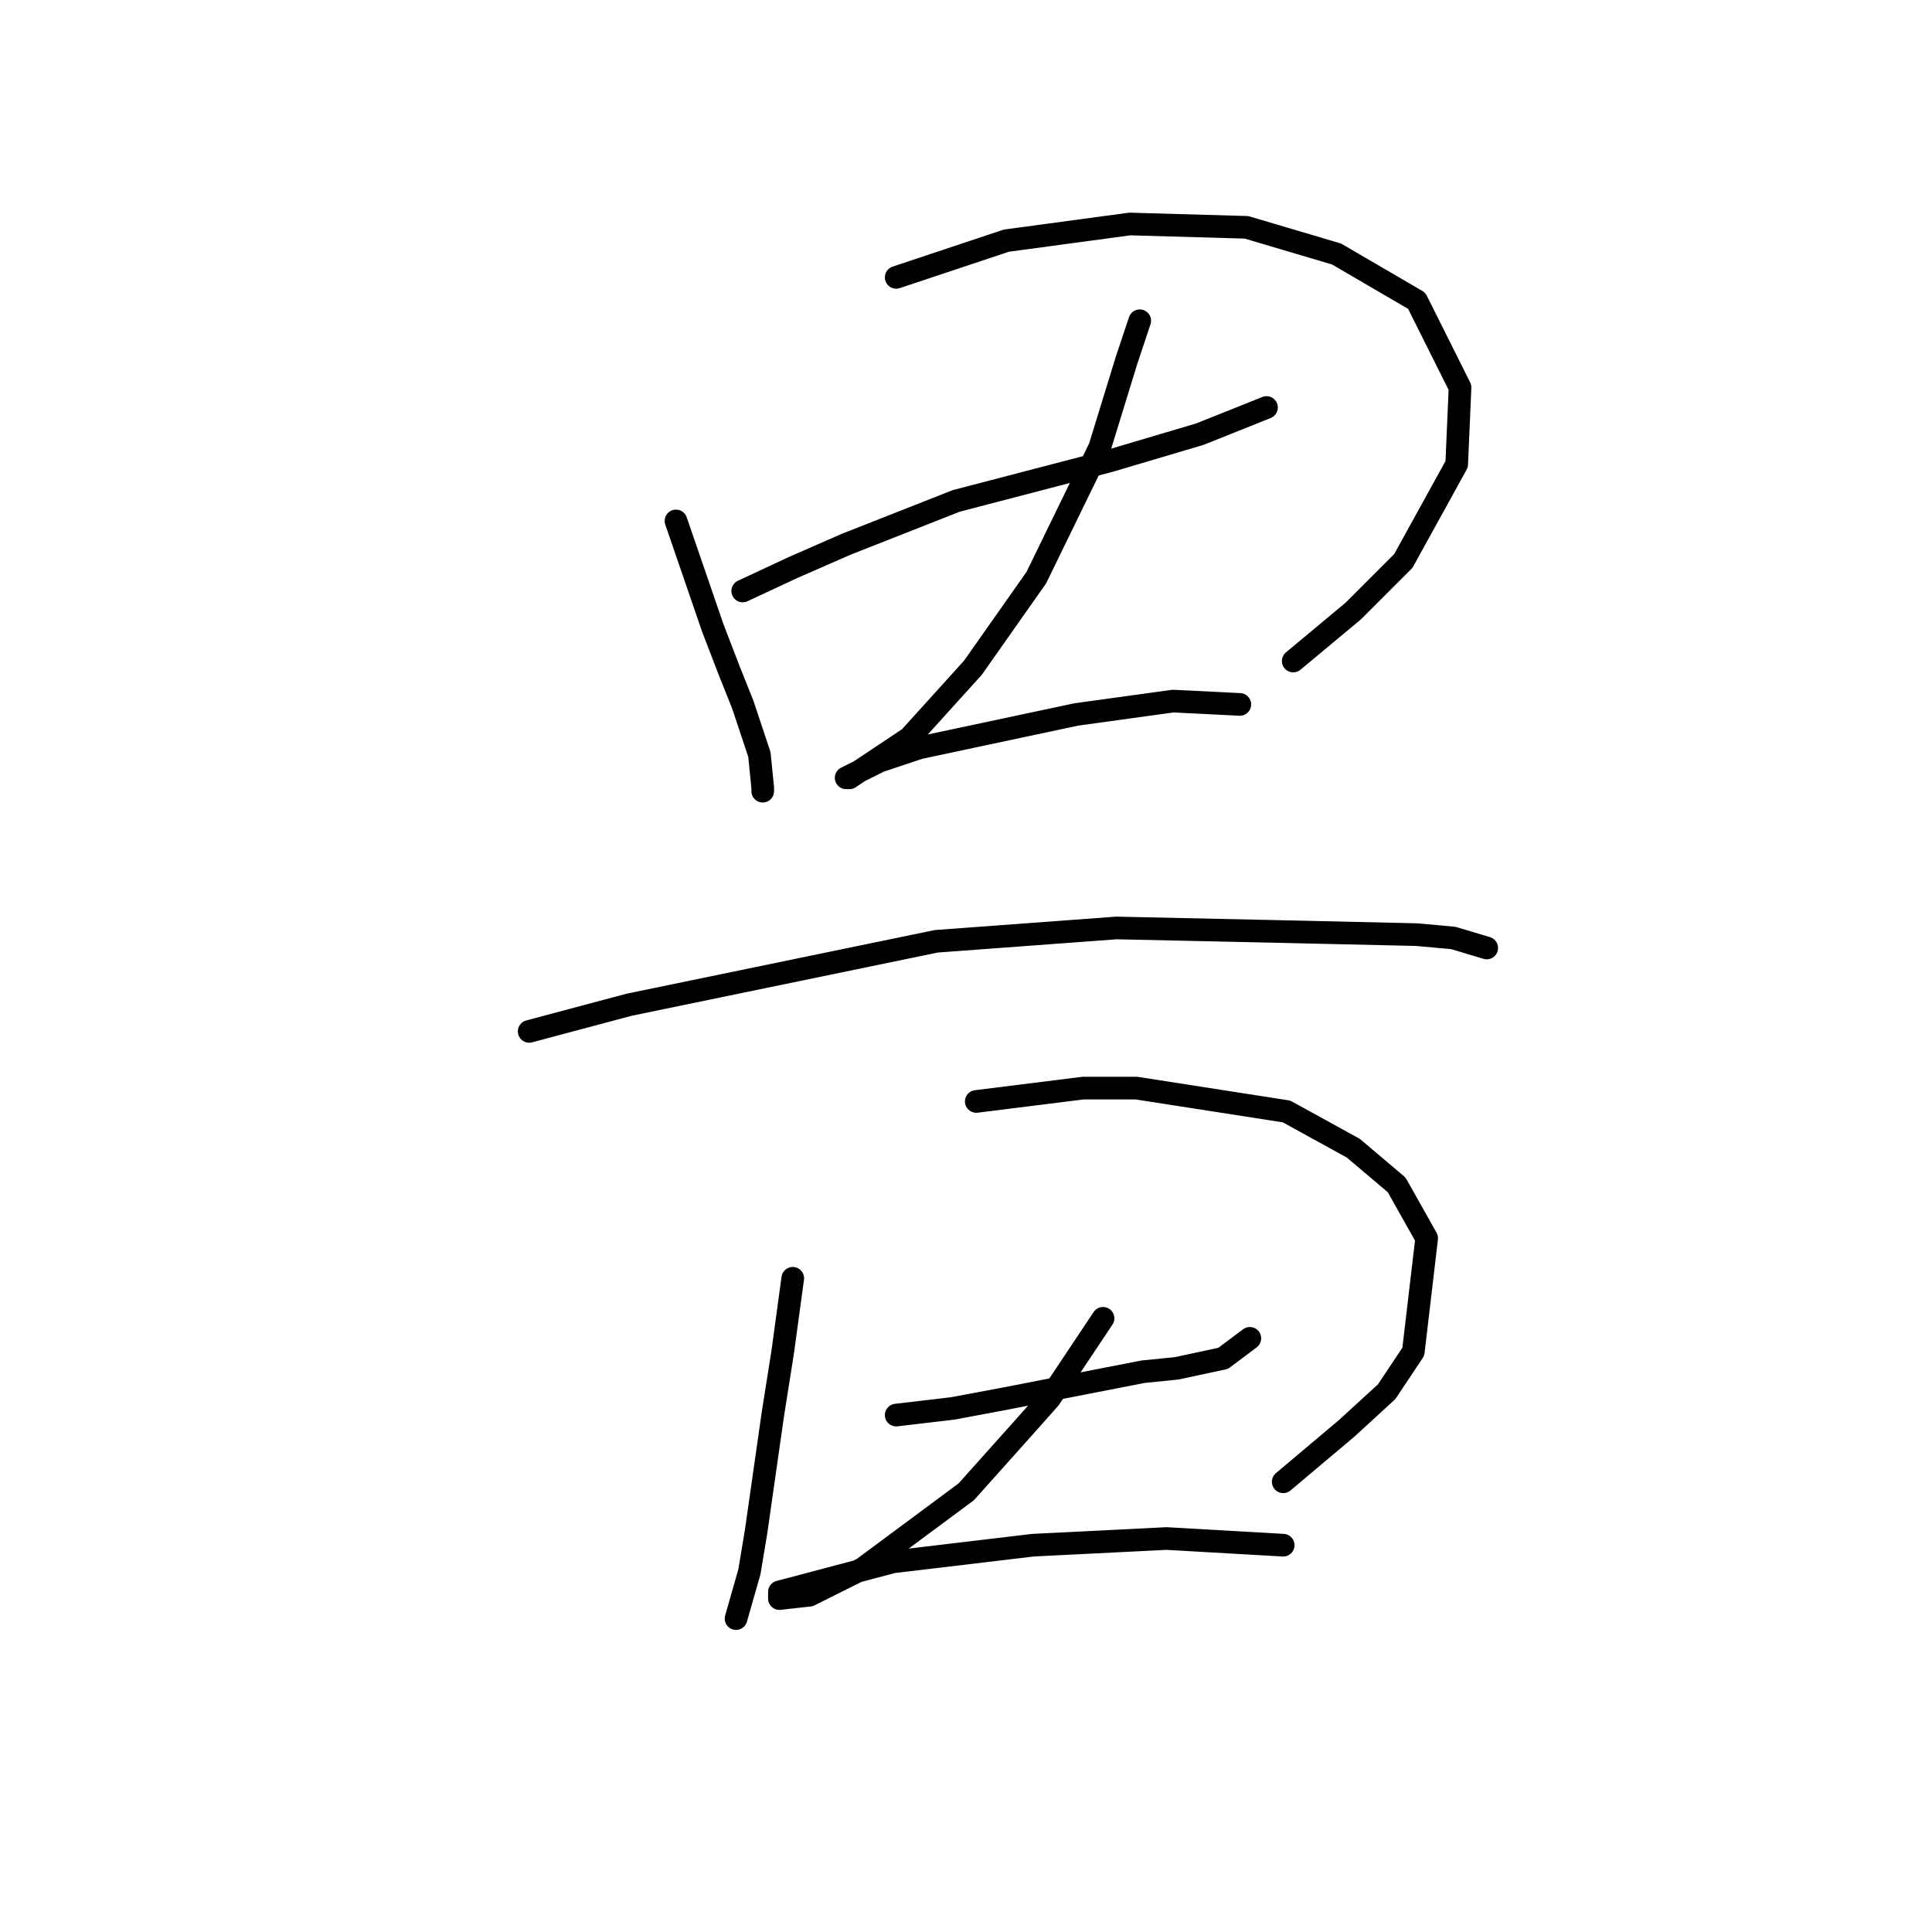 <?xml version="1.0" standalone="no"?>
    <svg width="256" height="256" xmlns="http://www.w3.org/2000/svg" version="1.1">
    <polyline stroke="black" stroke-width="3" stroke-linecap="round" fill="transparent" stroke-linejoin="round" points="89.572 69.026 94.435 83.172 96.645 88.919 98.414 93.34 100.624 99.972 101.066 104.392 101.066 104.835 101.066 104.835 " />
        <polyline stroke="black" stroke-width="3" stroke-linecap="round" fill="transparent" stroke-linejoin="round" points="118.75 36.753 133.338 31.89 149.696 29.68 165.169 30.122 177.105 33.659 187.715 39.848 193.462 51.342 193.02 61.51 185.947 74.331 179.315 80.962 171.358 87.593 171.358 87.593 " />
        <polyline stroke="black" stroke-width="3" stroke-linecap="round" fill="transparent" stroke-linejoin="round" points="98.414 78.309 105.045 75.215 112.118 72.12 126.707 66.373 147.043 61.068 158.979 57.531 167.821 53.995 167.821 53.995 " />
        <polyline stroke="black" stroke-width="3" stroke-linecap="round" fill="transparent" stroke-linejoin="round" points="151.022 42.5 149.254 47.805 145.717 59.3 137.317 76.541 128.918 88.477 120.518 97.761 115.213 101.298 112.56 103.066 112.118 103.066 116.539 100.856 121.844 99.087 142.622 94.667 155.443 92.898 164.285 93.34 164.285 93.34 " />
        <polyline stroke="black" stroke-width="3" stroke-linecap="round" fill="transparent" stroke-linejoin="round" points="70.12 136.665 83.383 133.128 124.055 124.728 147.927 122.96 168.263 123.402 187.715 123.844 192.578 124.286 196.999 125.613 196.999 125.613 " />
        <polyline stroke="black" stroke-width="3" stroke-linecap="round" fill="transparent" stroke-linejoin="round" points="105.045 169.379 103.719 179.105 102.392 187.505 100.182 202.978 99.298 208.283 97.529 214.472 97.529 214.472 " />
        <polyline stroke="black" stroke-width="3" stroke-linecap="round" fill="transparent" stroke-linejoin="round" points="129.36 145.949 143.506 144.18 150.58 144.18 170.474 147.275 179.315 152.138 185.063 157.001 189.041 164.074 187.273 179.105 183.736 184.41 178.431 189.273 170.032 196.346 170.032 196.346 " />
        <polyline stroke="black" stroke-width="3" stroke-linecap="round" fill="transparent" stroke-linejoin="round" points="118.75 187.505 126.265 186.62 133.338 185.294 151.464 181.758 155.885 181.315 162.074 179.989 165.611 177.337 165.611 177.337 " />
        <polyline stroke="black" stroke-width="3" stroke-linecap="round" fill="transparent" stroke-linejoin="round" points="146.159 174.684 142.622 179.989 139.086 185.294 135.549 189.273 128.033 197.673 114.329 207.841 107.255 211.377 103.277 211.819 103.277 210.935 118.308 206.956 136.875 204.746 154.559 203.862 170.032 204.746 170.032 204.746 " />
        </svg>
